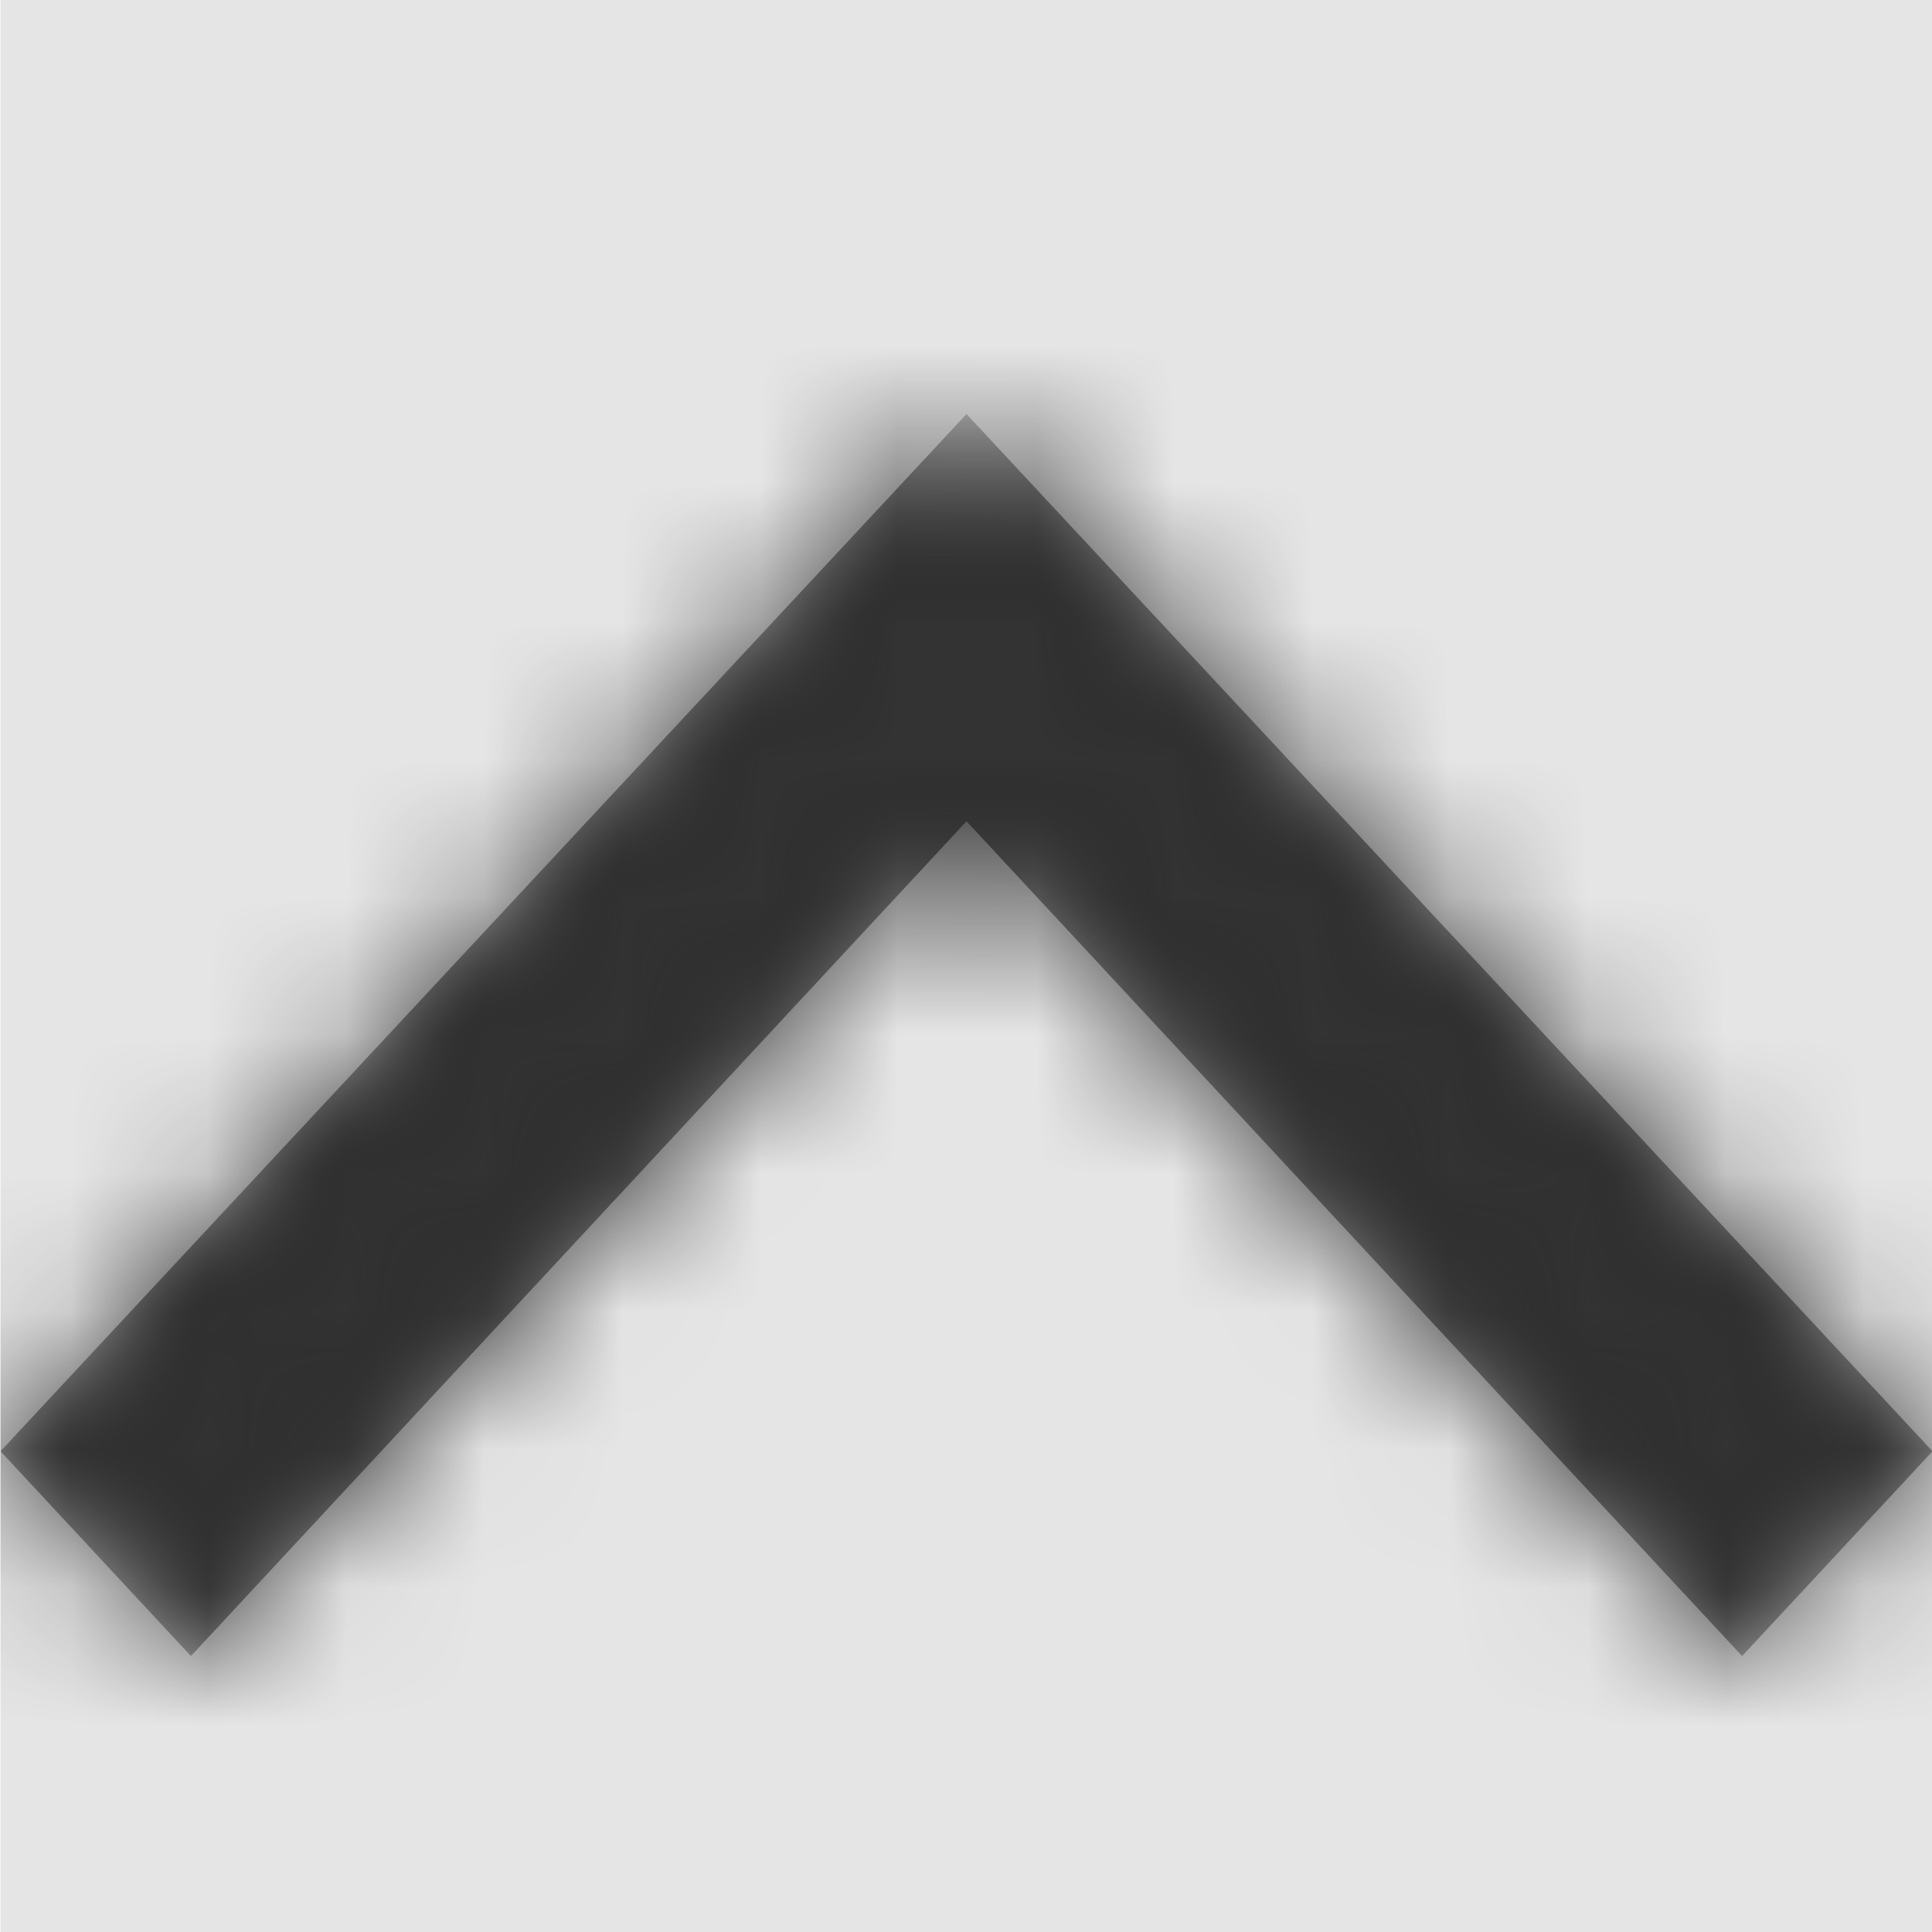<svg width="1000" height="1000" viewBox="0 0 1000 1000" version="1.1" xmlns="http://www.w3.org/2000/svg" xmlns:xlink="http://www.w3.org/1999/xlink">
<title>chevron-up</title>
<desc>Created using Figma</desc>
<g id="Canvas" transform="matrix(71.429 0 0 71.429 -50642.9 -4142.86)">
<rect x="709" y="58" width="14" height="14" fill="#E5E5E5"/>
<g id="chevron-up">
<mask id="mask0_outline" mask-type="alpha">
<g id="Mask">
<use xlink:href="#path0_fill" transform="translate(709 61)" fill="#FFFFFF"/>
</g>
</mask>
<g id="Mask" mask="url(#mask0_outline)">
<use xlink:href="#path0_fill" transform="translate(709 61)"/>
</g>
<g id="&#226;&#134;&#170;&#240;&#159;&#142;&#168;Color" mask="url(#mask0_outline)">
<g id="Rectangle 3">
<use xlink:href="#path1_fill" transform="translate(709 58)" fill="#333333"/>
</g>
</g>
</g>
</g>
<defs>
<path id="path0_fill" d="M 12.62 9L 7 2.951L 1.38 9L 0 7.516L 7 0L 14 7.516L 12.62 9Z"/>
<path id="path1_fill" fill-rule="evenodd" d="M 0 0L 14 0L 14 14L 0 14L 0 0Z"/>
</defs>
</svg>
